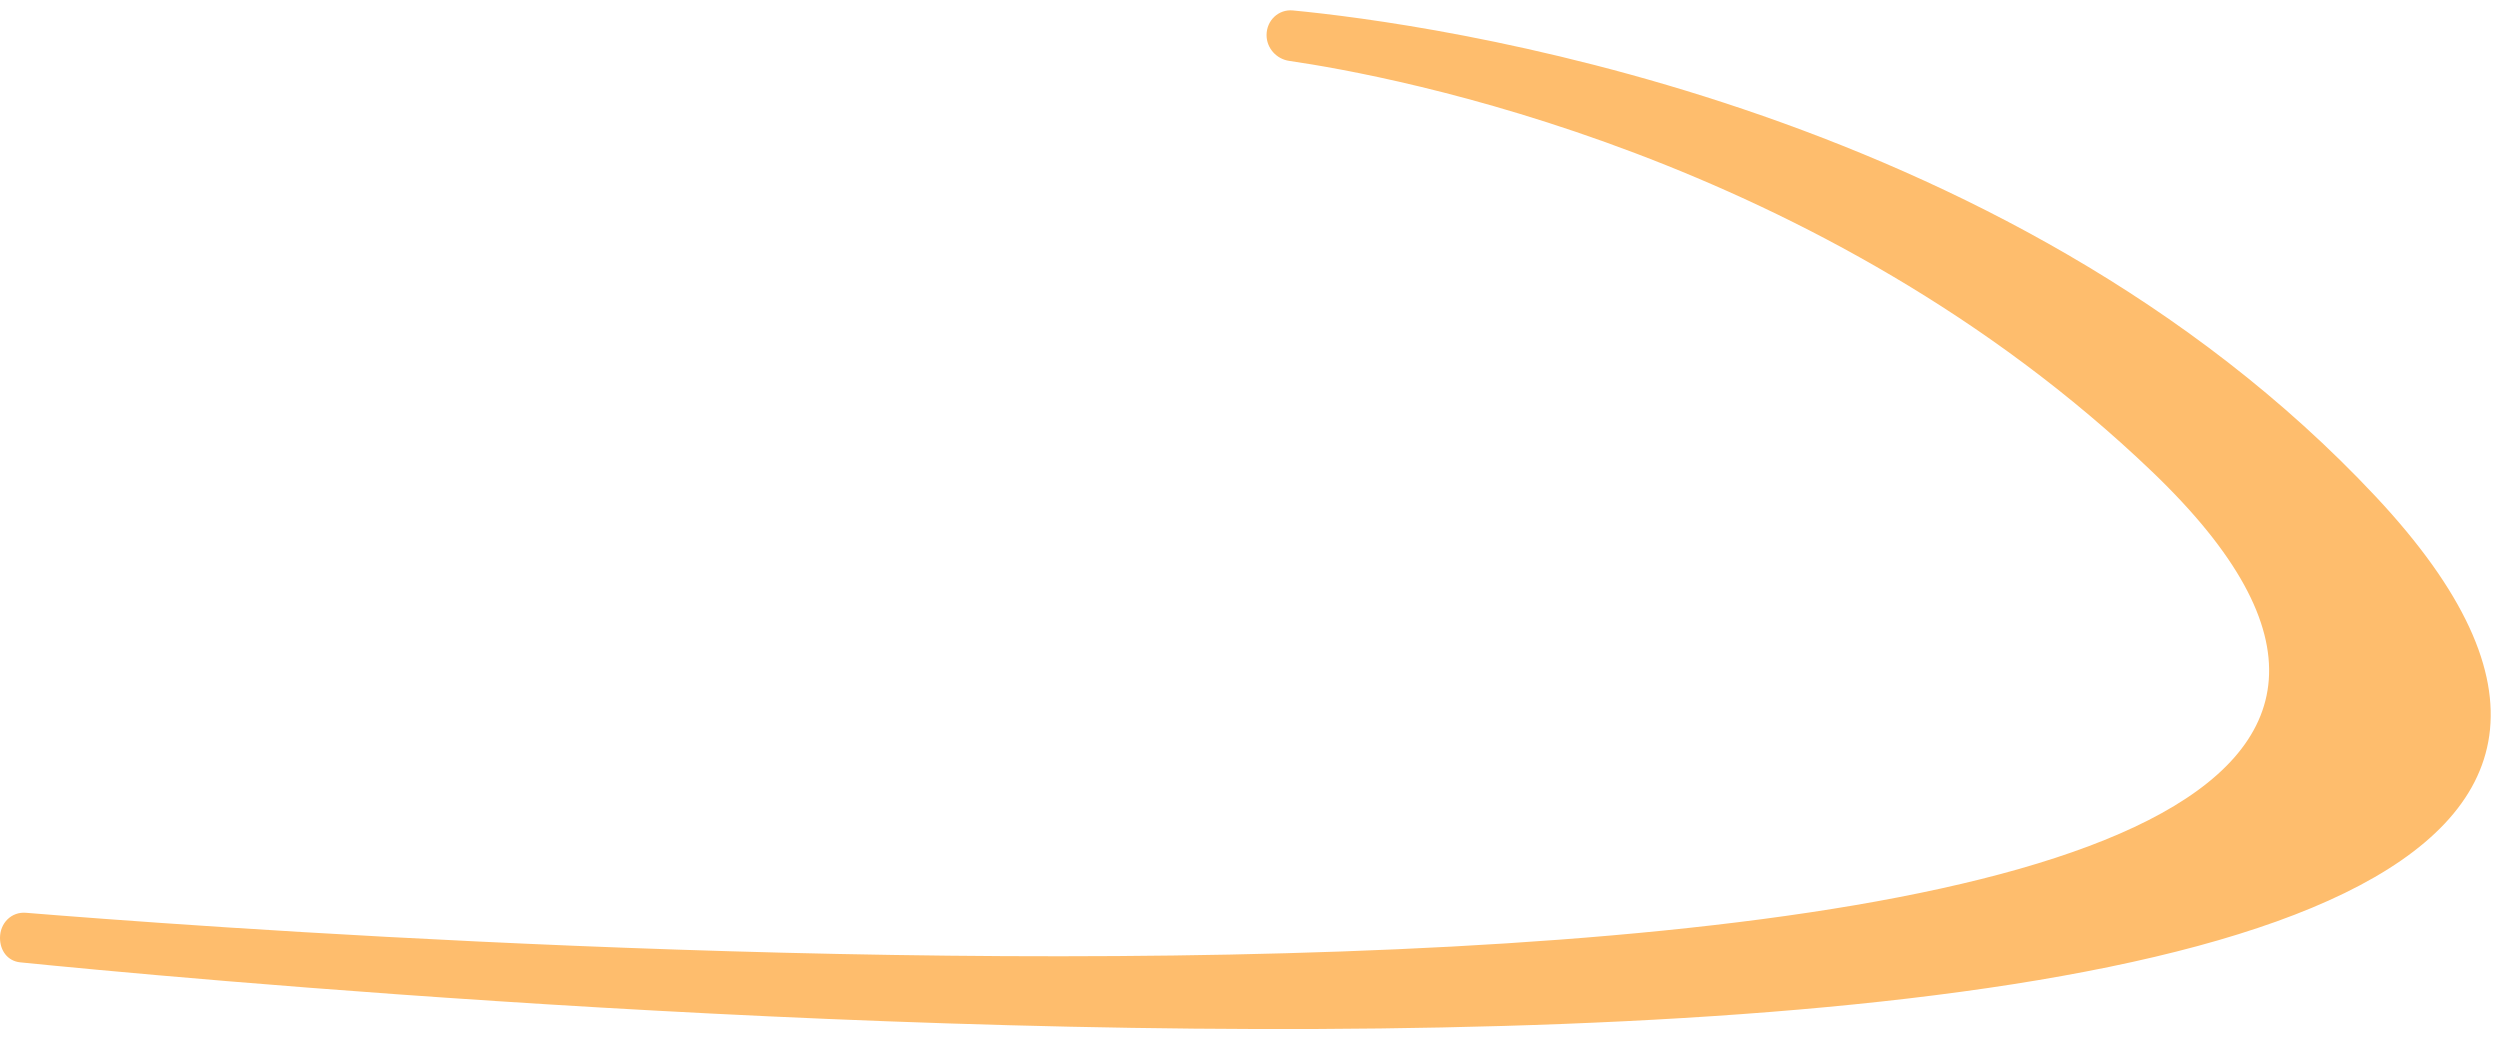 <svg width="151" height="63" viewBox="0 0 151 63" fill="none" xmlns="http://www.w3.org/2000/svg">
<path d="M0 56.646C0 55.761 0.684 55.06 1.565 55.132C18.773 56.543 171.268 68.04 130 28.5C110.031 9.368 84.064 4.578 77.869 3.678C77.093 3.565 76.5 2.903 76.5 2.119C76.5 1.24 77.217 0.547 78.092 0.631C85.942 1.382 121.046 6.012 143.5 30C186.362 75.791 17.334 59.748 1.224 58.126C0.458 58.048 0 57.416 0 56.646Z" fill="#FEBD6D"/>
</svg>
